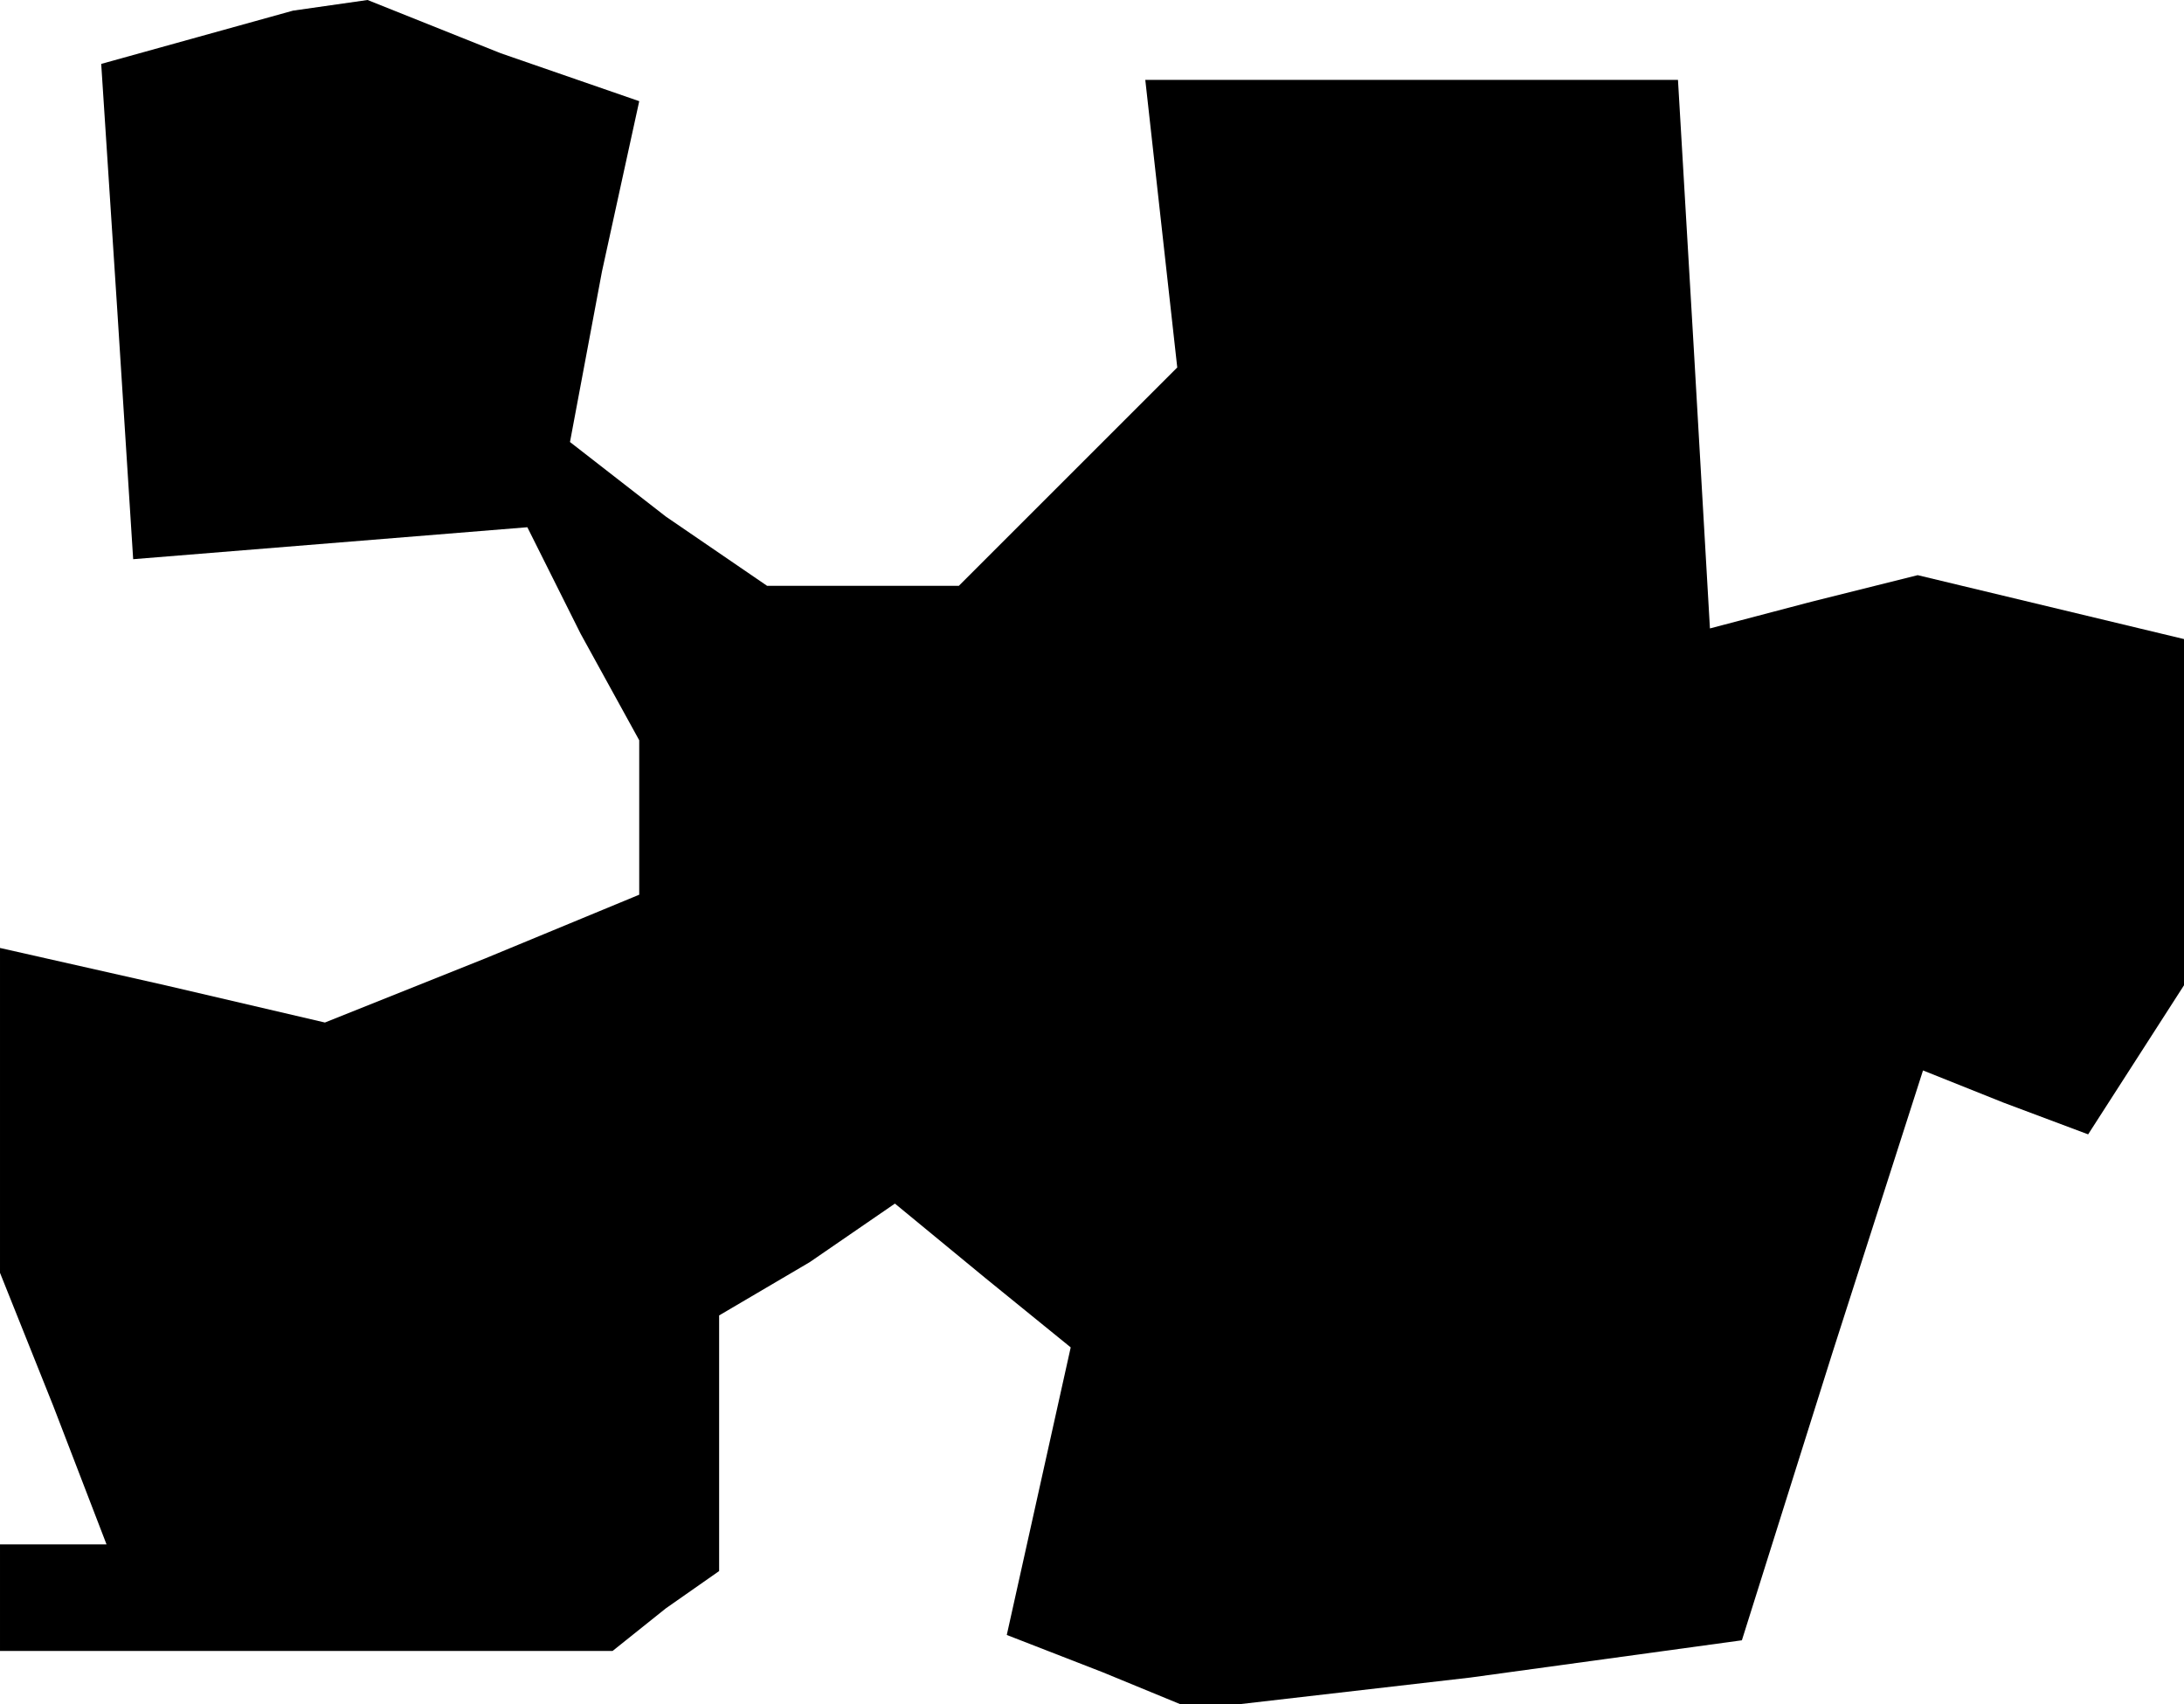 <?xml version="1.0" standalone="no"?>
<!DOCTYPE svg PUBLIC "-//W3C//DTD SVG 20010904//EN"
 "http://www.w3.org/TR/2001/REC-SVG-20010904/DTD/svg10.dtd">
<svg version="1.0" xmlns="http://www.w3.org/2000/svg"
 width="41pt" height="32pt" viewBox="0 0 41 32"
 preserveAspectRatio="xMidYMid meet">
<g transform="translate(0,32) scale(0.1,-0.1)"
fill="#000000" stroke="none">
<path d="M37 313 l-18 -5 3 -46 3 -47 37 3 37 3 10 -20 11 -20 0 -14 0 -15
-29 -12 -30 -12 -30 7 -31 7 0 -31 0 -30 10 -25 10 -26 -10 0 -10 0 0 -10 0
-10 58 0 57 0 10 8 10 7 0 24 0 24 17 10 16 11 17 -14 16 -13 -6 -27 -6 -27
18 -7 17 -7 52 6 51 7 17 54 17 53 15 -6 16 -6 9 14 9 14 0 32 0 33 -25 6 -25
6 -20 -5 -19 -5 -3 52 -3 51 -50 0 -50 0 3 -27 3 -27 -20 -20 -21 -21 -18 0
-18 0 -19 13 -18 14 6 32 7 32 -26 9 -25 10 -7 -1 -7 -1 -18 -5z"/>
</g>
</svg>

